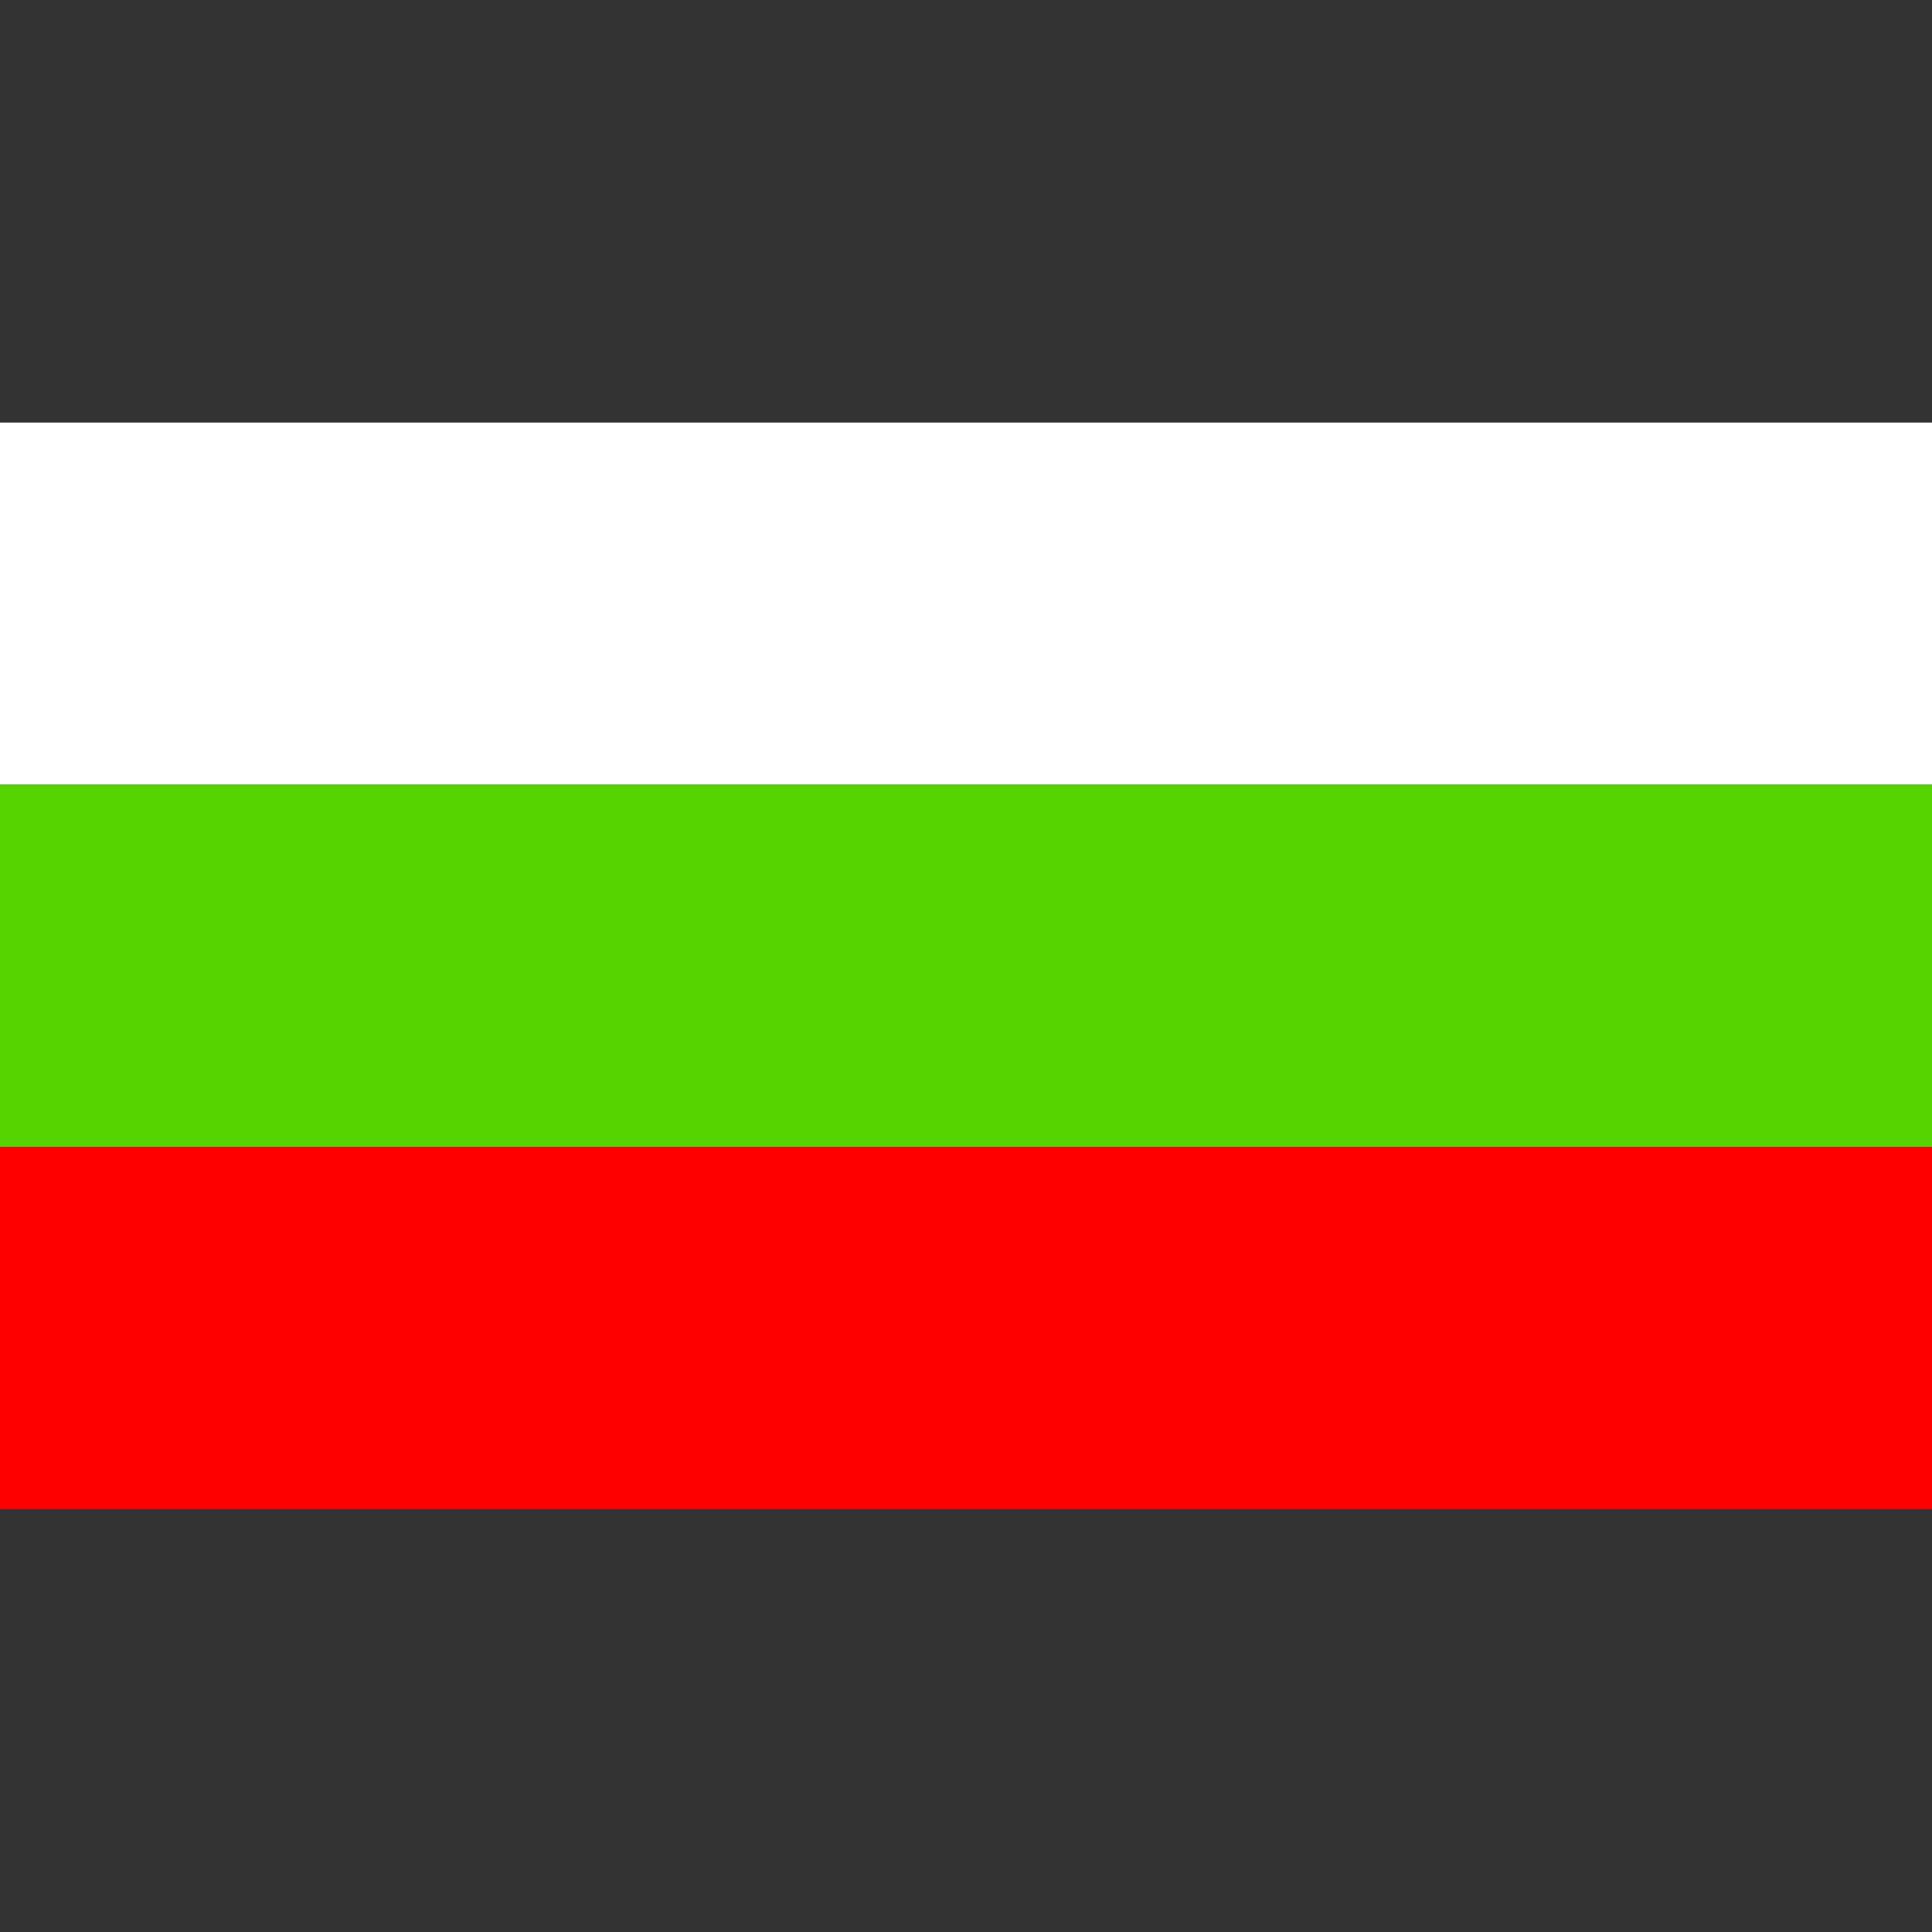 <?xml version="1.0" encoding="UTF-8" standalone="no"?>
<!-- Created with Inkscape (http://www.inkscape.org/) -->

<svg
   width="32"
   height="32"
   viewBox="0 0 8.467 8.467"
   version="1.1"
   id="svg1"
   inkscape:export-filename="bitmap.svg"
   inkscape:export-xdpi="96"
   inkscape:export-ydpi="96"
   inkscape:version="1.4 (e7c3feb1, 2024-10-09)"
   sodipodi:docname="ic_flag_bg.svg"
   xmlns:inkscape="http://www.inkscape.org/namespaces/inkscape"
   xmlns:sodipodi="http://sodipodi.sourceforge.net/DTD/sodipodi-0.dtd"
   xmlns="http://www.w3.org/2000/svg"
   xmlns:svg="http://www.w3.org/2000/svg">
  <rect x="0" y="0" width="8.467" height="8.467" fill="#333333" stroke="none"/>
  <sodipodi:namedview
     id="namedview1"
     pagecolor="#ffffff"
     bordercolor="#000000"
     borderopacity="0.25"
     inkscape:showpageshadow="2"
     inkscape:pageopacity="0.0"
     inkscape:pagecheckerboard="0"
     inkscape:deskcolor="#d1d1d1"
     inkscape:document-units="mm"
     inkscape:zoom="15.473225"
     inkscape:cx="16.512394"
     inkscape:cy="16.706278"
     inkscape:window-width="1496"
     inkscape:window-height="908"
     inkscape:window-x="0"
     inkscape:window-y="38"
     inkscape:window-maximized="0"
     inkscape:current-layer="layer1" />
  <defs
     id="defs1" />
  <g
     inkscape:label="Layer 1"
     inkscape:groupmode="layer"
     id="layer1">
    <g
       id="g3">
      <rect
         style="fill:#ffffff;stroke-width:0.252"
         id="rect1"
         width="8.467"
         height="1.587"
         x="0"
         y="1.852" />
      <rect
         style="fill:#55d400;stroke-width:0.252"
         id="rect2"
         width="8.467"
         height="1.587"
         x="0"
         y="3.44" />
      <rect
         style="fill:#ff0000;stroke-width:0.252"
         id="rect3"
         width="8.467"
         height="1.587"
         x="0"
         y="5.027" />
    </g>
  </g>
</svg>
